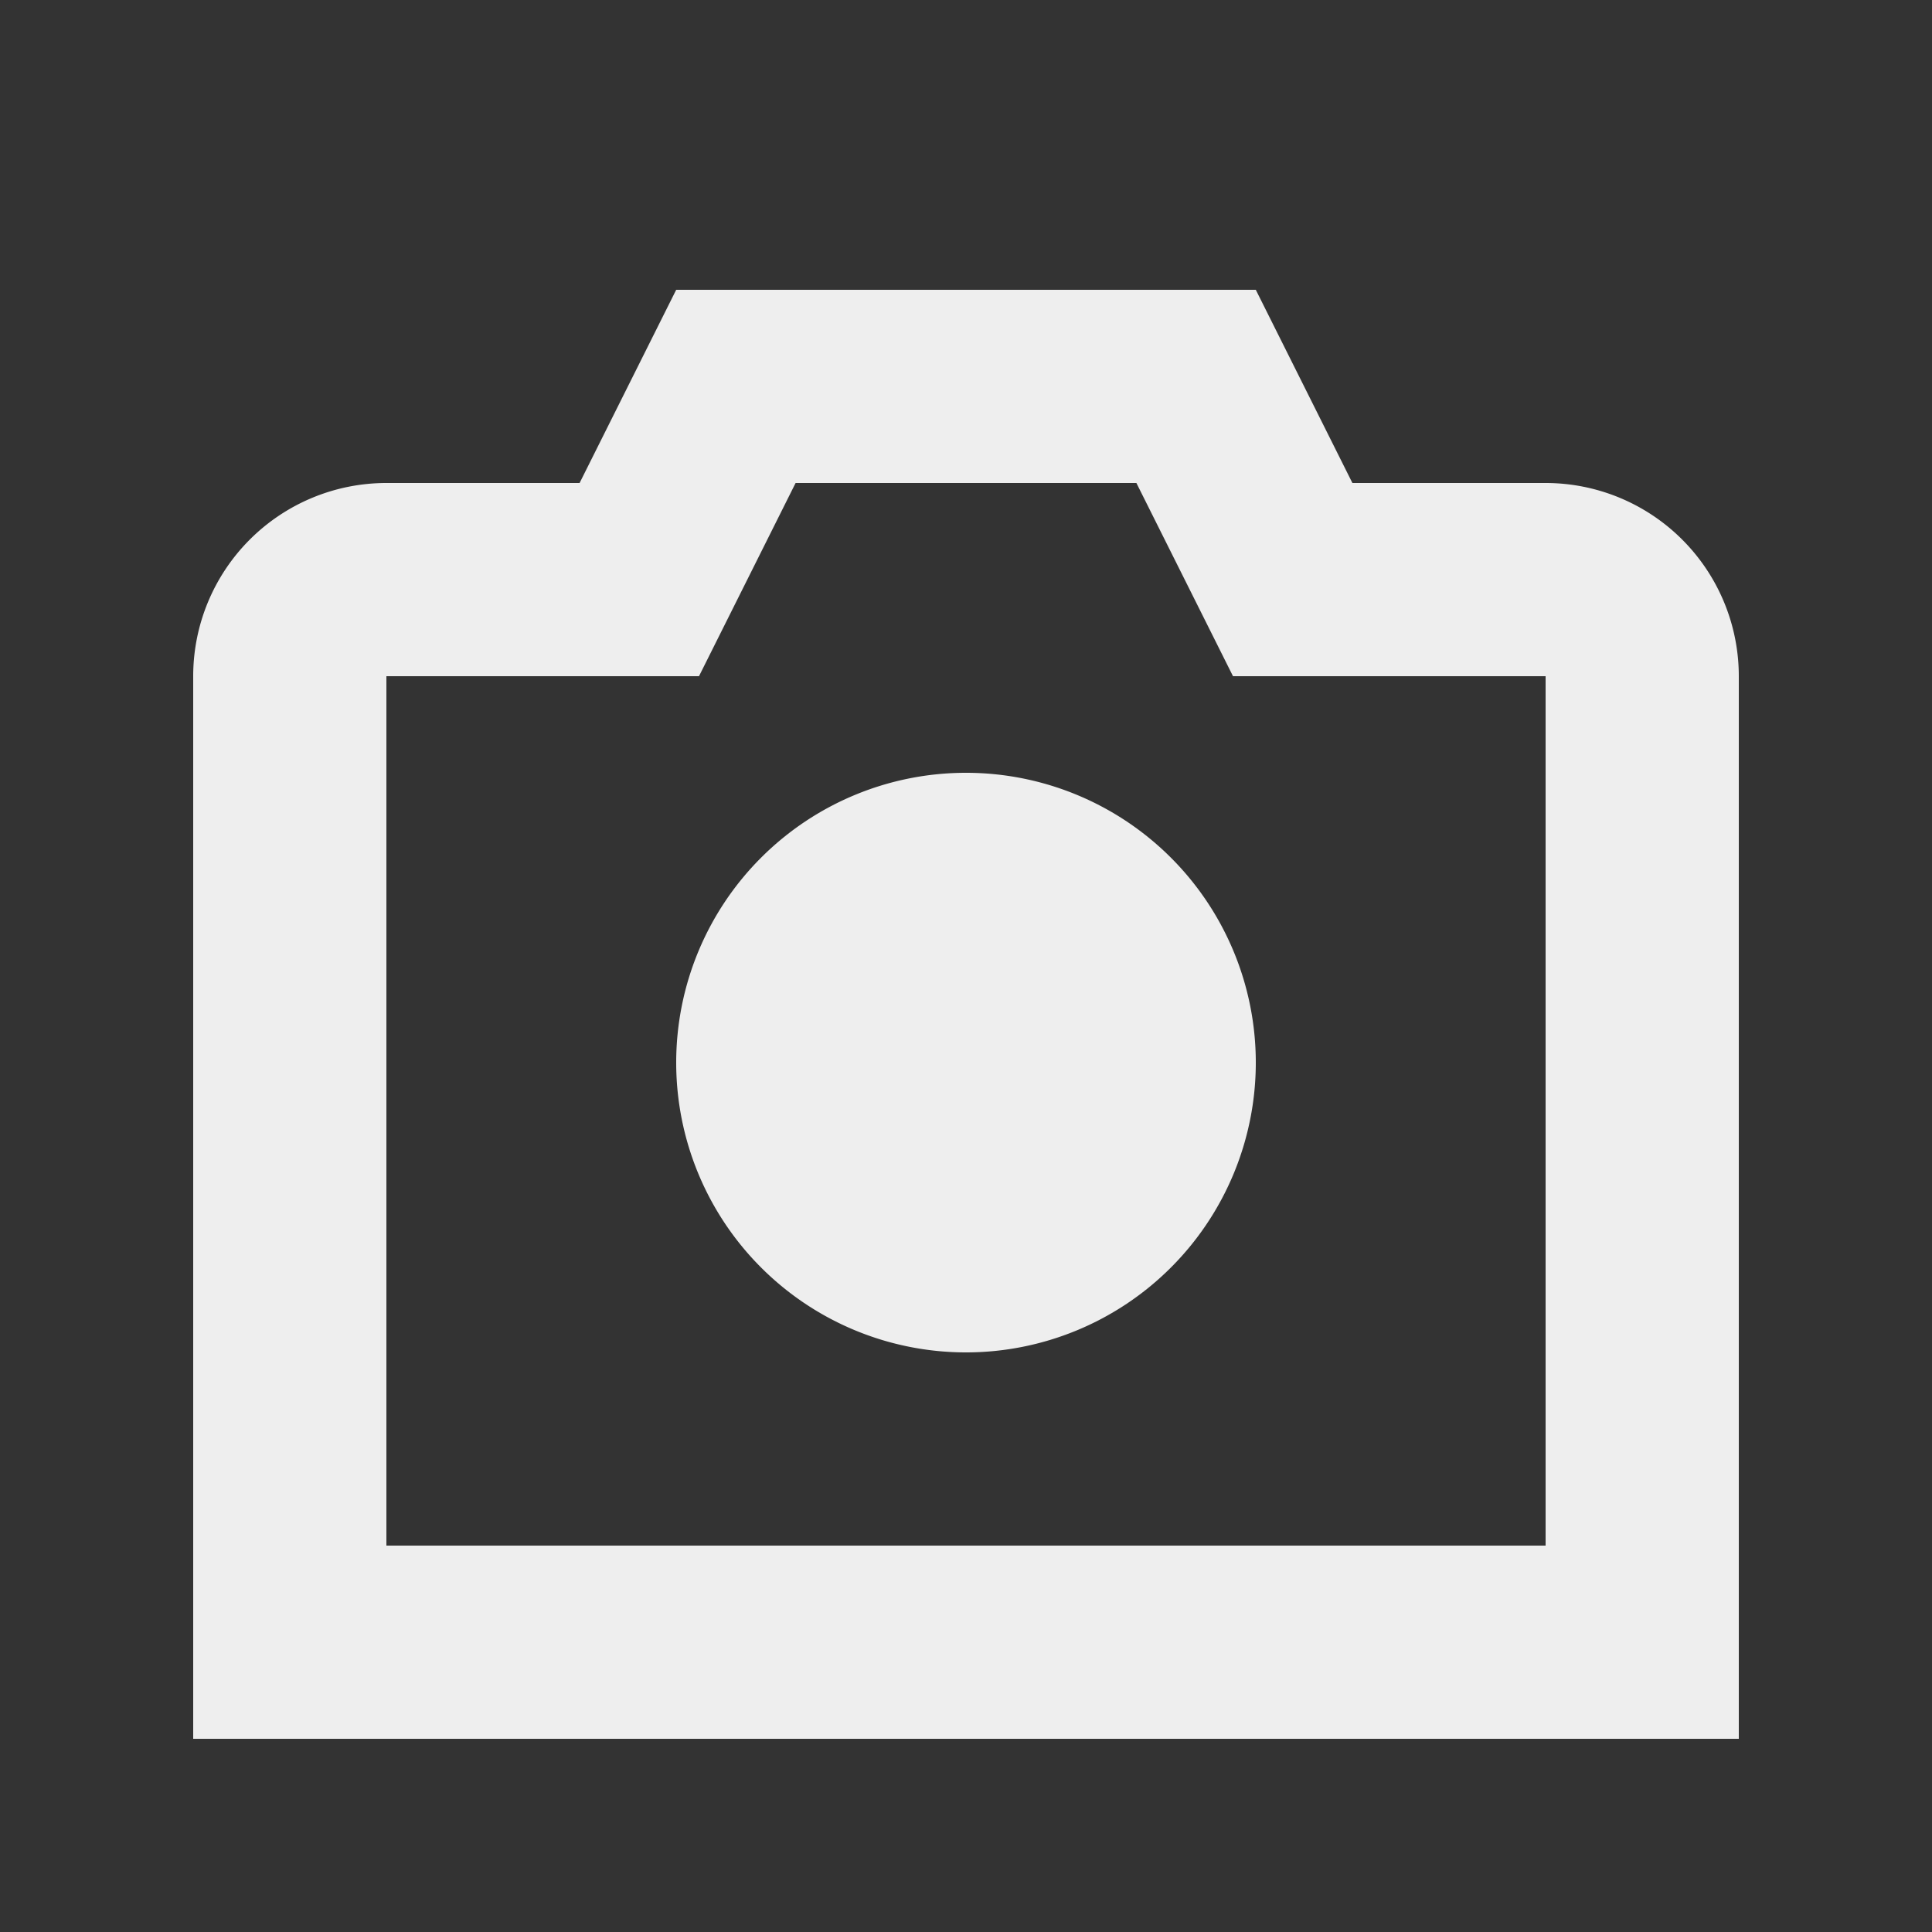 <svg xmlns="http://www.w3.org/2000/svg" type="color-fill-current" width="300px" height="300px" version="1.1" viewBox="0 0 20 20" x="0px" y="0px" fill="#EEE">
  <rect x="0" y="0" width="20" height="20" fill="#333333" stroke="none"/>
  <g><path d="M10 14a3 3 0 1 0 0-6 3 3 0 0 0 0 6z"/><path fill-rule="evenodd" d="M4 5h2l1-2h6l1 2h2a2 2 0 0 1 2 2v11H2V7a2 2 0 0 1 2-2zm3.236 2l1-2h3.528l1 2H16v9H4V7h3.236z" clip-rule="evenodd"/></g>
</svg>
